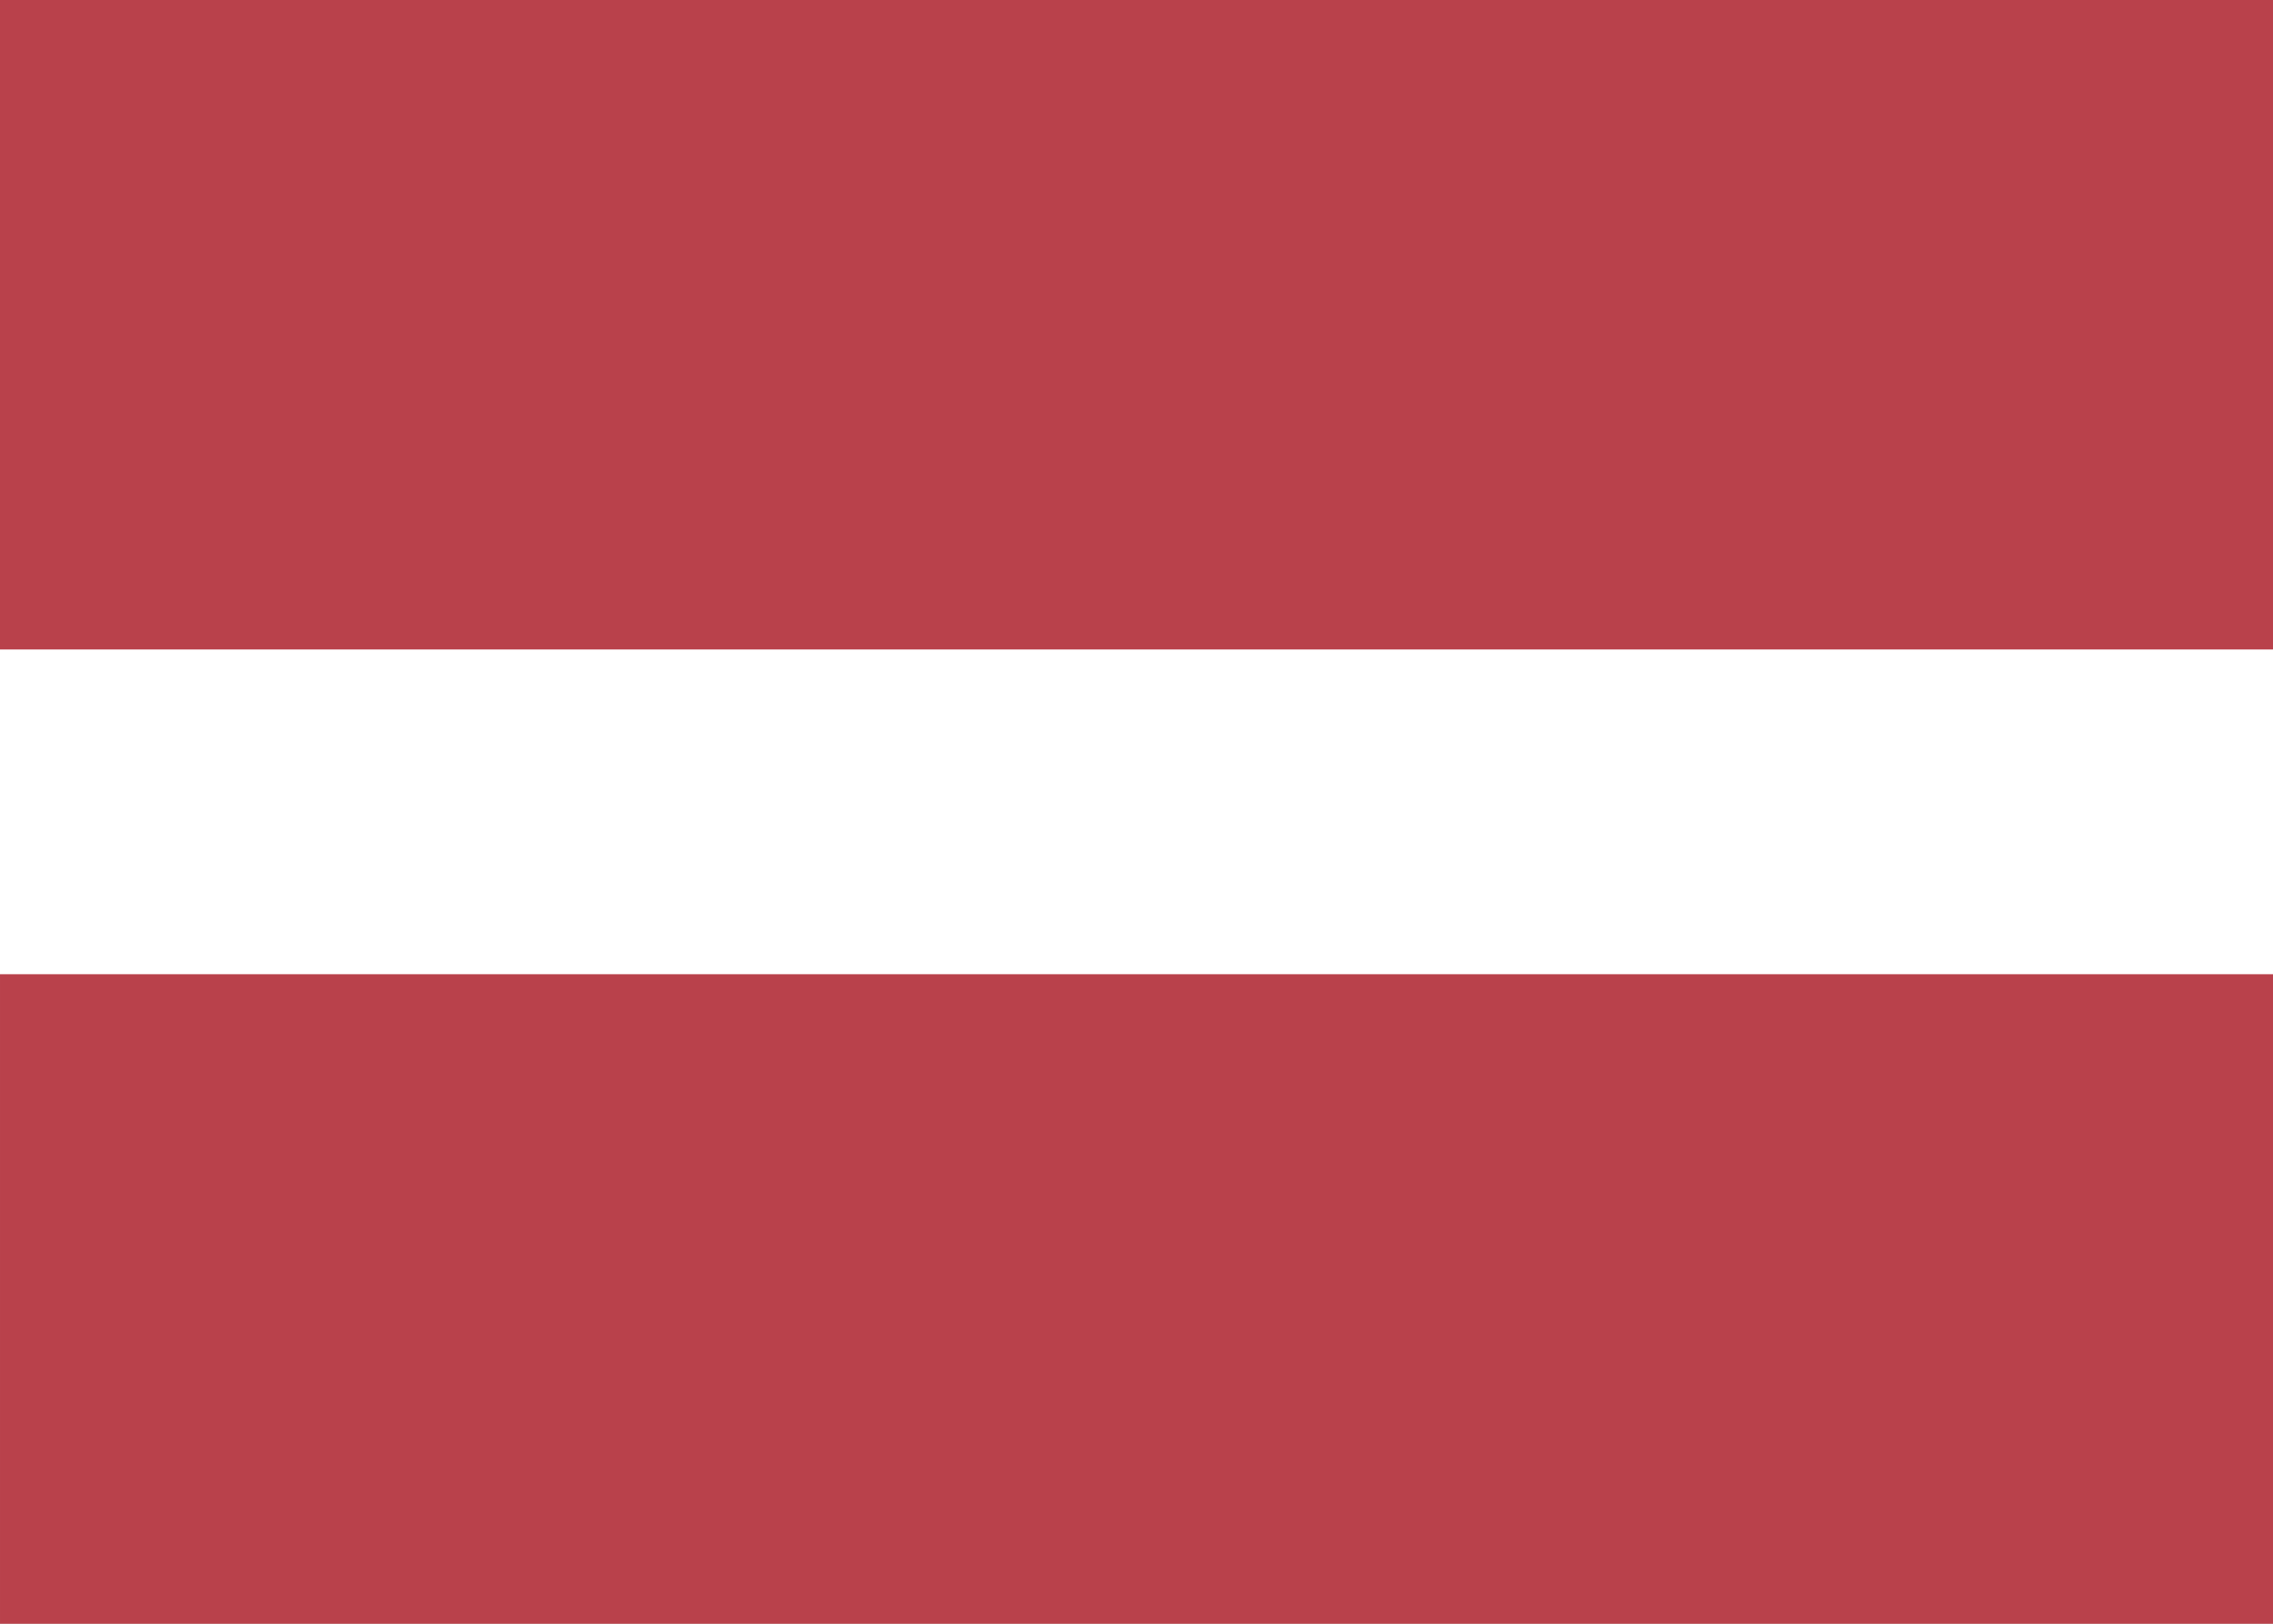 <svg fill="none" xmlns="http://www.w3.org/2000/svg" viewBox="0 0 28 20"><rect x="0" y="0" width="28" height="20" fill="#333333" stroke="none"/><g clip-path="url(#clip0_503_2837)"><path d="M0 0C9.333 0 18.667 -8.36891e-05 28 8.88109e-06V20C18.667 20 9.333 20 3.93987e-05 20C3.93987e-05 13.333 0 6.667 0 0Z" fill="#FFFFFF"/><path fill-rule="evenodd" clip-rule="evenodd" d="M3.93987e-05 8H28V8.88109e-06L0 0L3.93987e-05 8Z" fill="#B9414B"/><path fill-rule="evenodd" clip-rule="evenodd" d="M3.93987e-05 20H28V12H3.93987e-05V20Z" fill="#B9414B"/></g><defs><clipPath id="clip0_503_2837"><rect width="28" height="20" fill="#FFFFFF"/></clipPath></defs></svg>